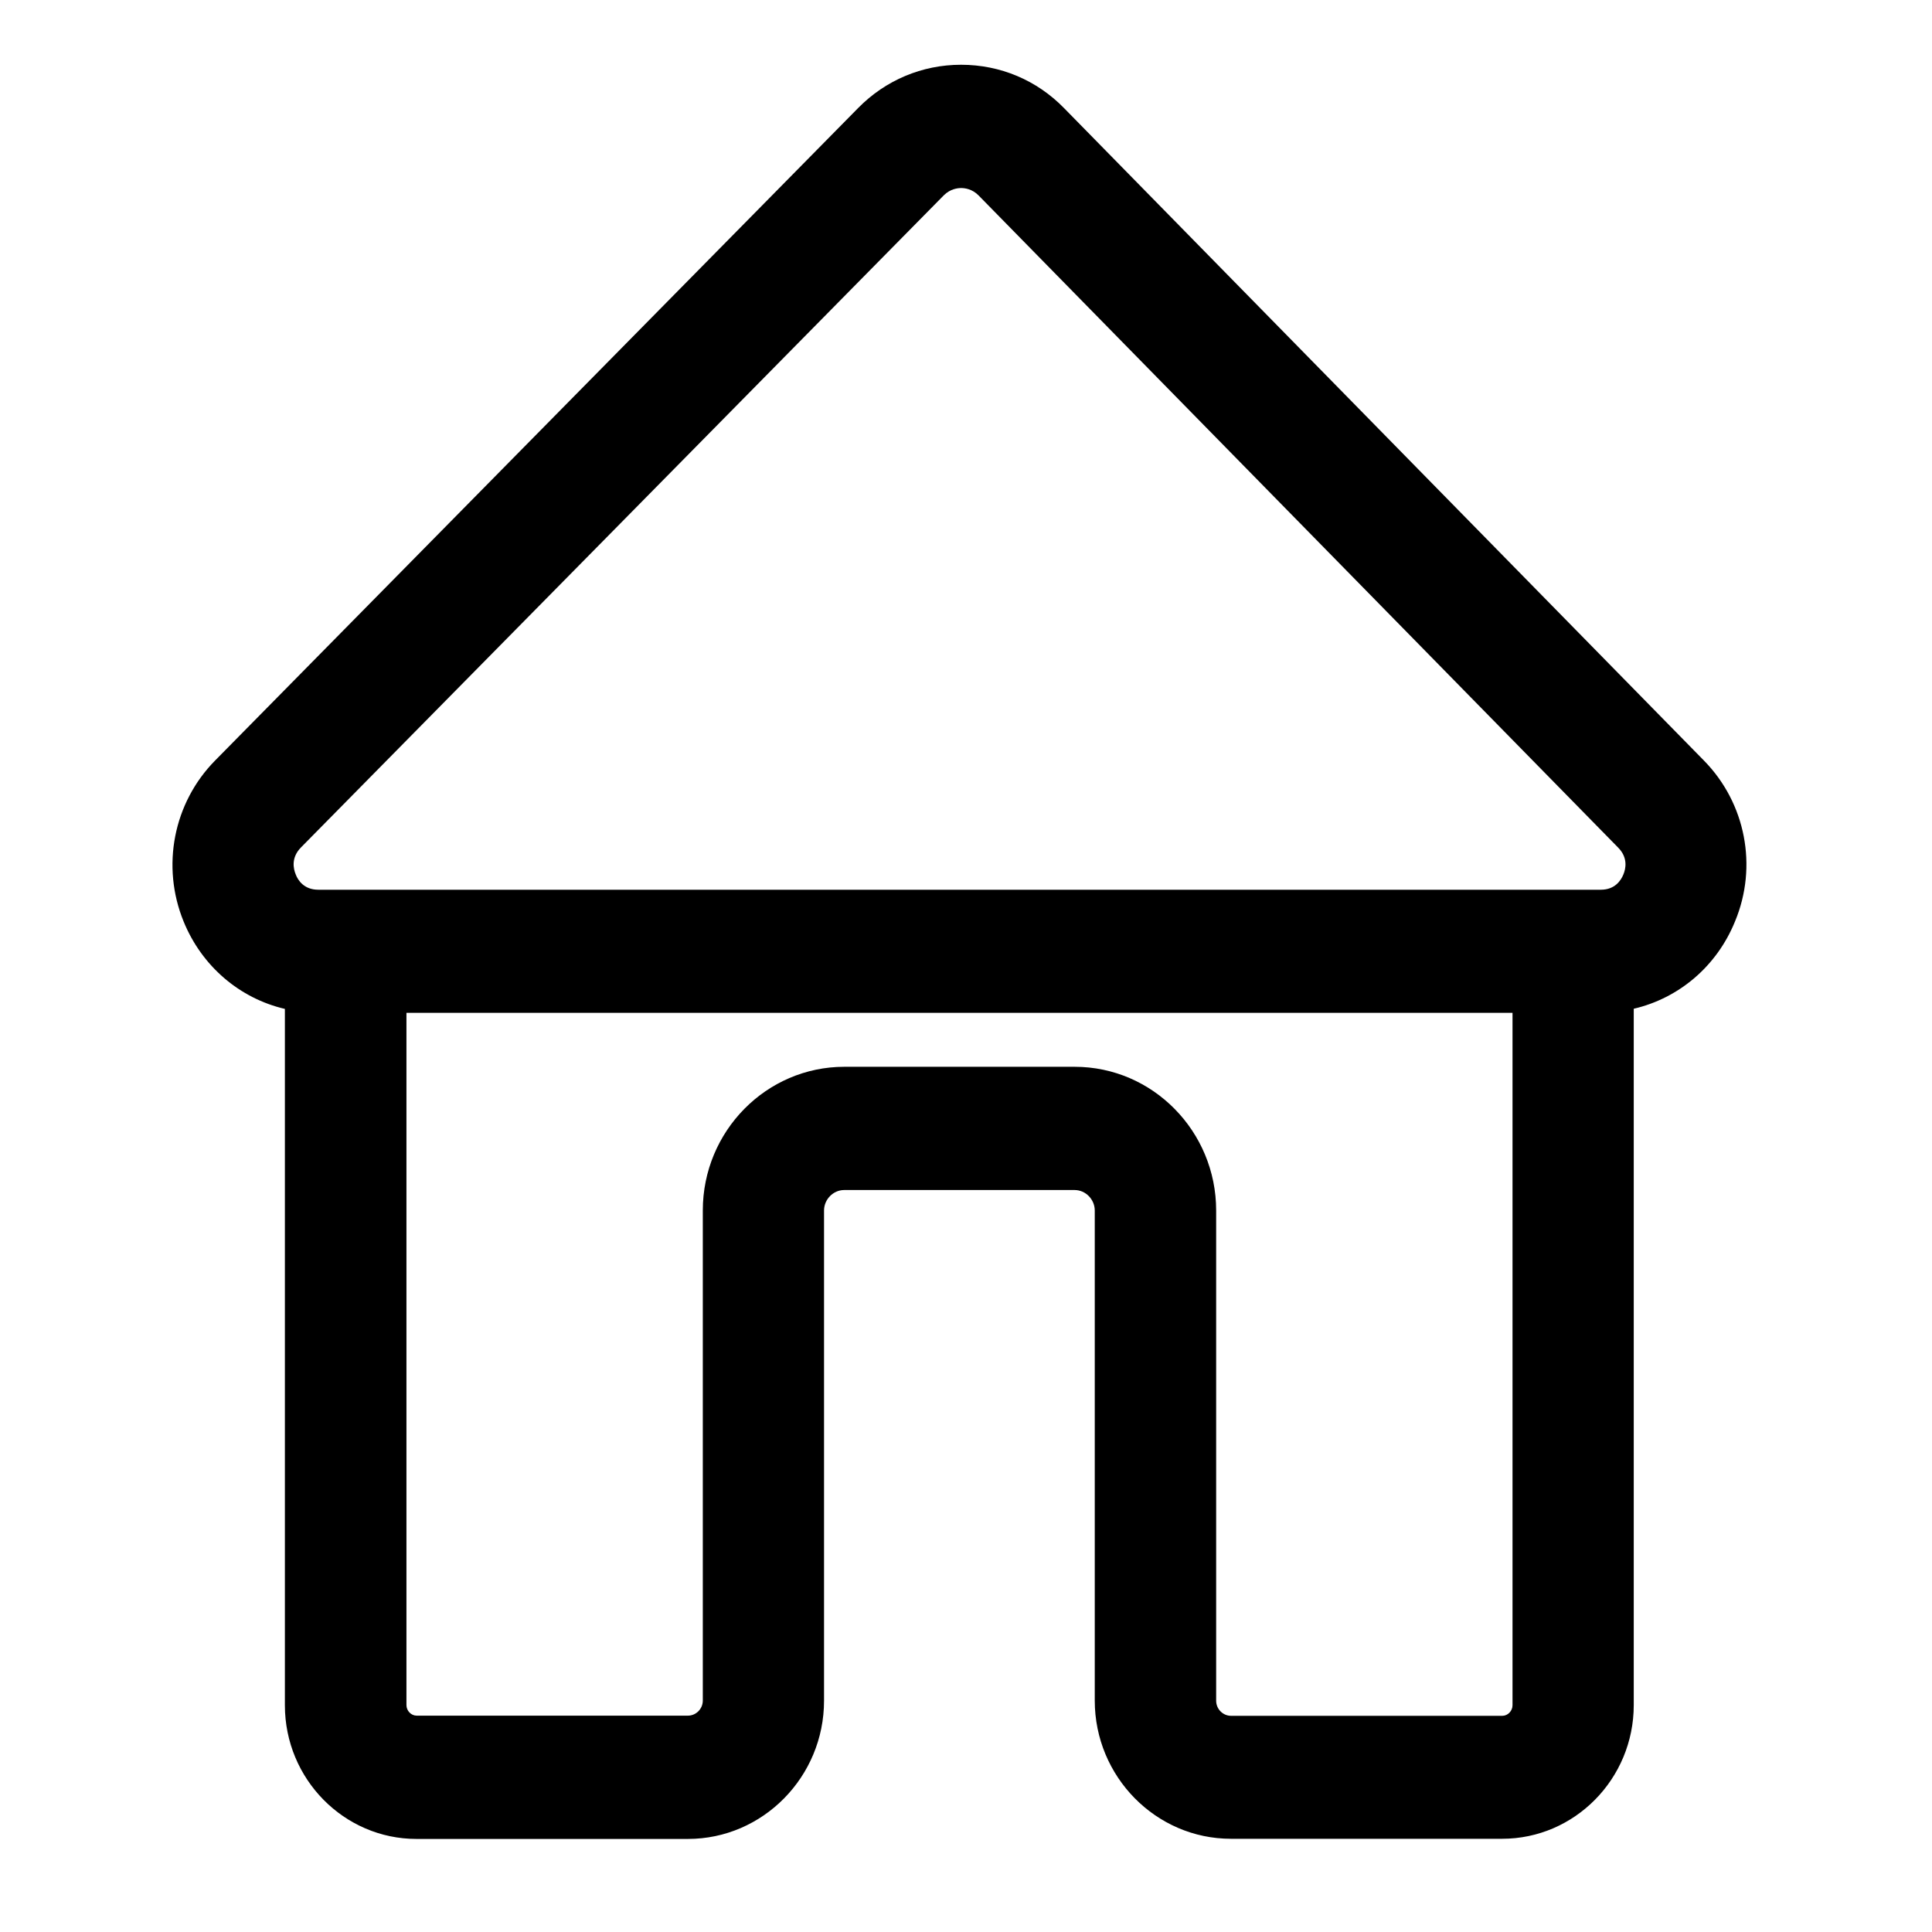 <svg xmlns="http://www.w3.org/2000/svg" xmlns:xlink="http://www.w3.org/1999/xlink" width="64" zoomAndPan="magnify" viewBox="0 0 48 48" height="64" preserveAspectRatio="xMidYMid meet" version="1.0"><defs><clipPath id="id1"><path d="M 4 1.609 L 43.676 1.609 L 43.676 45.688 L 4 45.688 Z M 4 1.609 " clip-rule="nonzero"/></clipPath></defs><g clip-path="url(#id1)"><path fill="#000000" d="M 42.336 18.898 L 26.441 2.691 C 25.762 1.992 24.852 1.609 23.879 1.609 C 23.879 1.609 23.875 1.609 23.875 1.609 C 22.91 1.609 22 1.992 21.32 2.684 L 5.344 18.895 C 4.309 19.945 4 21.52 4.562 22.895 C 5.016 24.008 5.957 24.805 7.078 25.066 L 7.078 42.367 C 7.078 44.199 8.547 45.688 10.348 45.688 L 17.09 45.688 C 18.953 45.688 20.473 44.145 20.473 42.254 L 20.473 30.074 C 20.473 29.801 20.699 29.566 20.973 29.566 L 26.699 29.566 C 26.973 29.566 27.199 29.801 27.199 30.074 L 27.199 42.25 C 27.199 44.141 28.719 45.684 30.582 45.684 L 37.32 45.684 C 39.121 45.684 40.59 44.195 40.59 42.363 L 40.59 25.062 C 41.711 24.801 42.652 24.008 43.105 22.895 C 43.676 21.527 43.371 19.953 42.336 18.898 Z M 7.477 21.055 L 23.453 4.848 C 23.609 4.695 23.789 4.672 23.879 4.672 C 23.973 4.672 24.152 4.695 24.309 4.852 L 40.203 21.059 C 40.453 21.312 40.391 21.586 40.332 21.727 C 40.273 21.871 40.125 22.105 39.773 22.105 L 7.906 22.105 C 7.555 22.105 7.402 21.871 7.348 21.727 C 7.289 21.586 7.227 21.309 7.477 21.055 Z M 37.578 42.367 C 37.578 42.508 37.461 42.629 37.324 42.629 L 30.586 42.629 C 30.383 42.629 30.215 42.461 30.215 42.254 L 30.215 30.074 C 30.215 28.109 28.641 26.504 26.699 26.504 L 20.977 26.504 C 19.039 26.504 17.461 28.105 17.461 30.074 L 17.461 42.25 C 17.461 42.457 17.293 42.625 17.09 42.625 L 10.352 42.625 C 10.215 42.625 10.098 42.504 10.098 42.363 L 10.098 25.164 L 37.578 25.164 Z M 37.578 42.367 " fill-opacity="1" fill-rule="nonzero"/></g></svg>